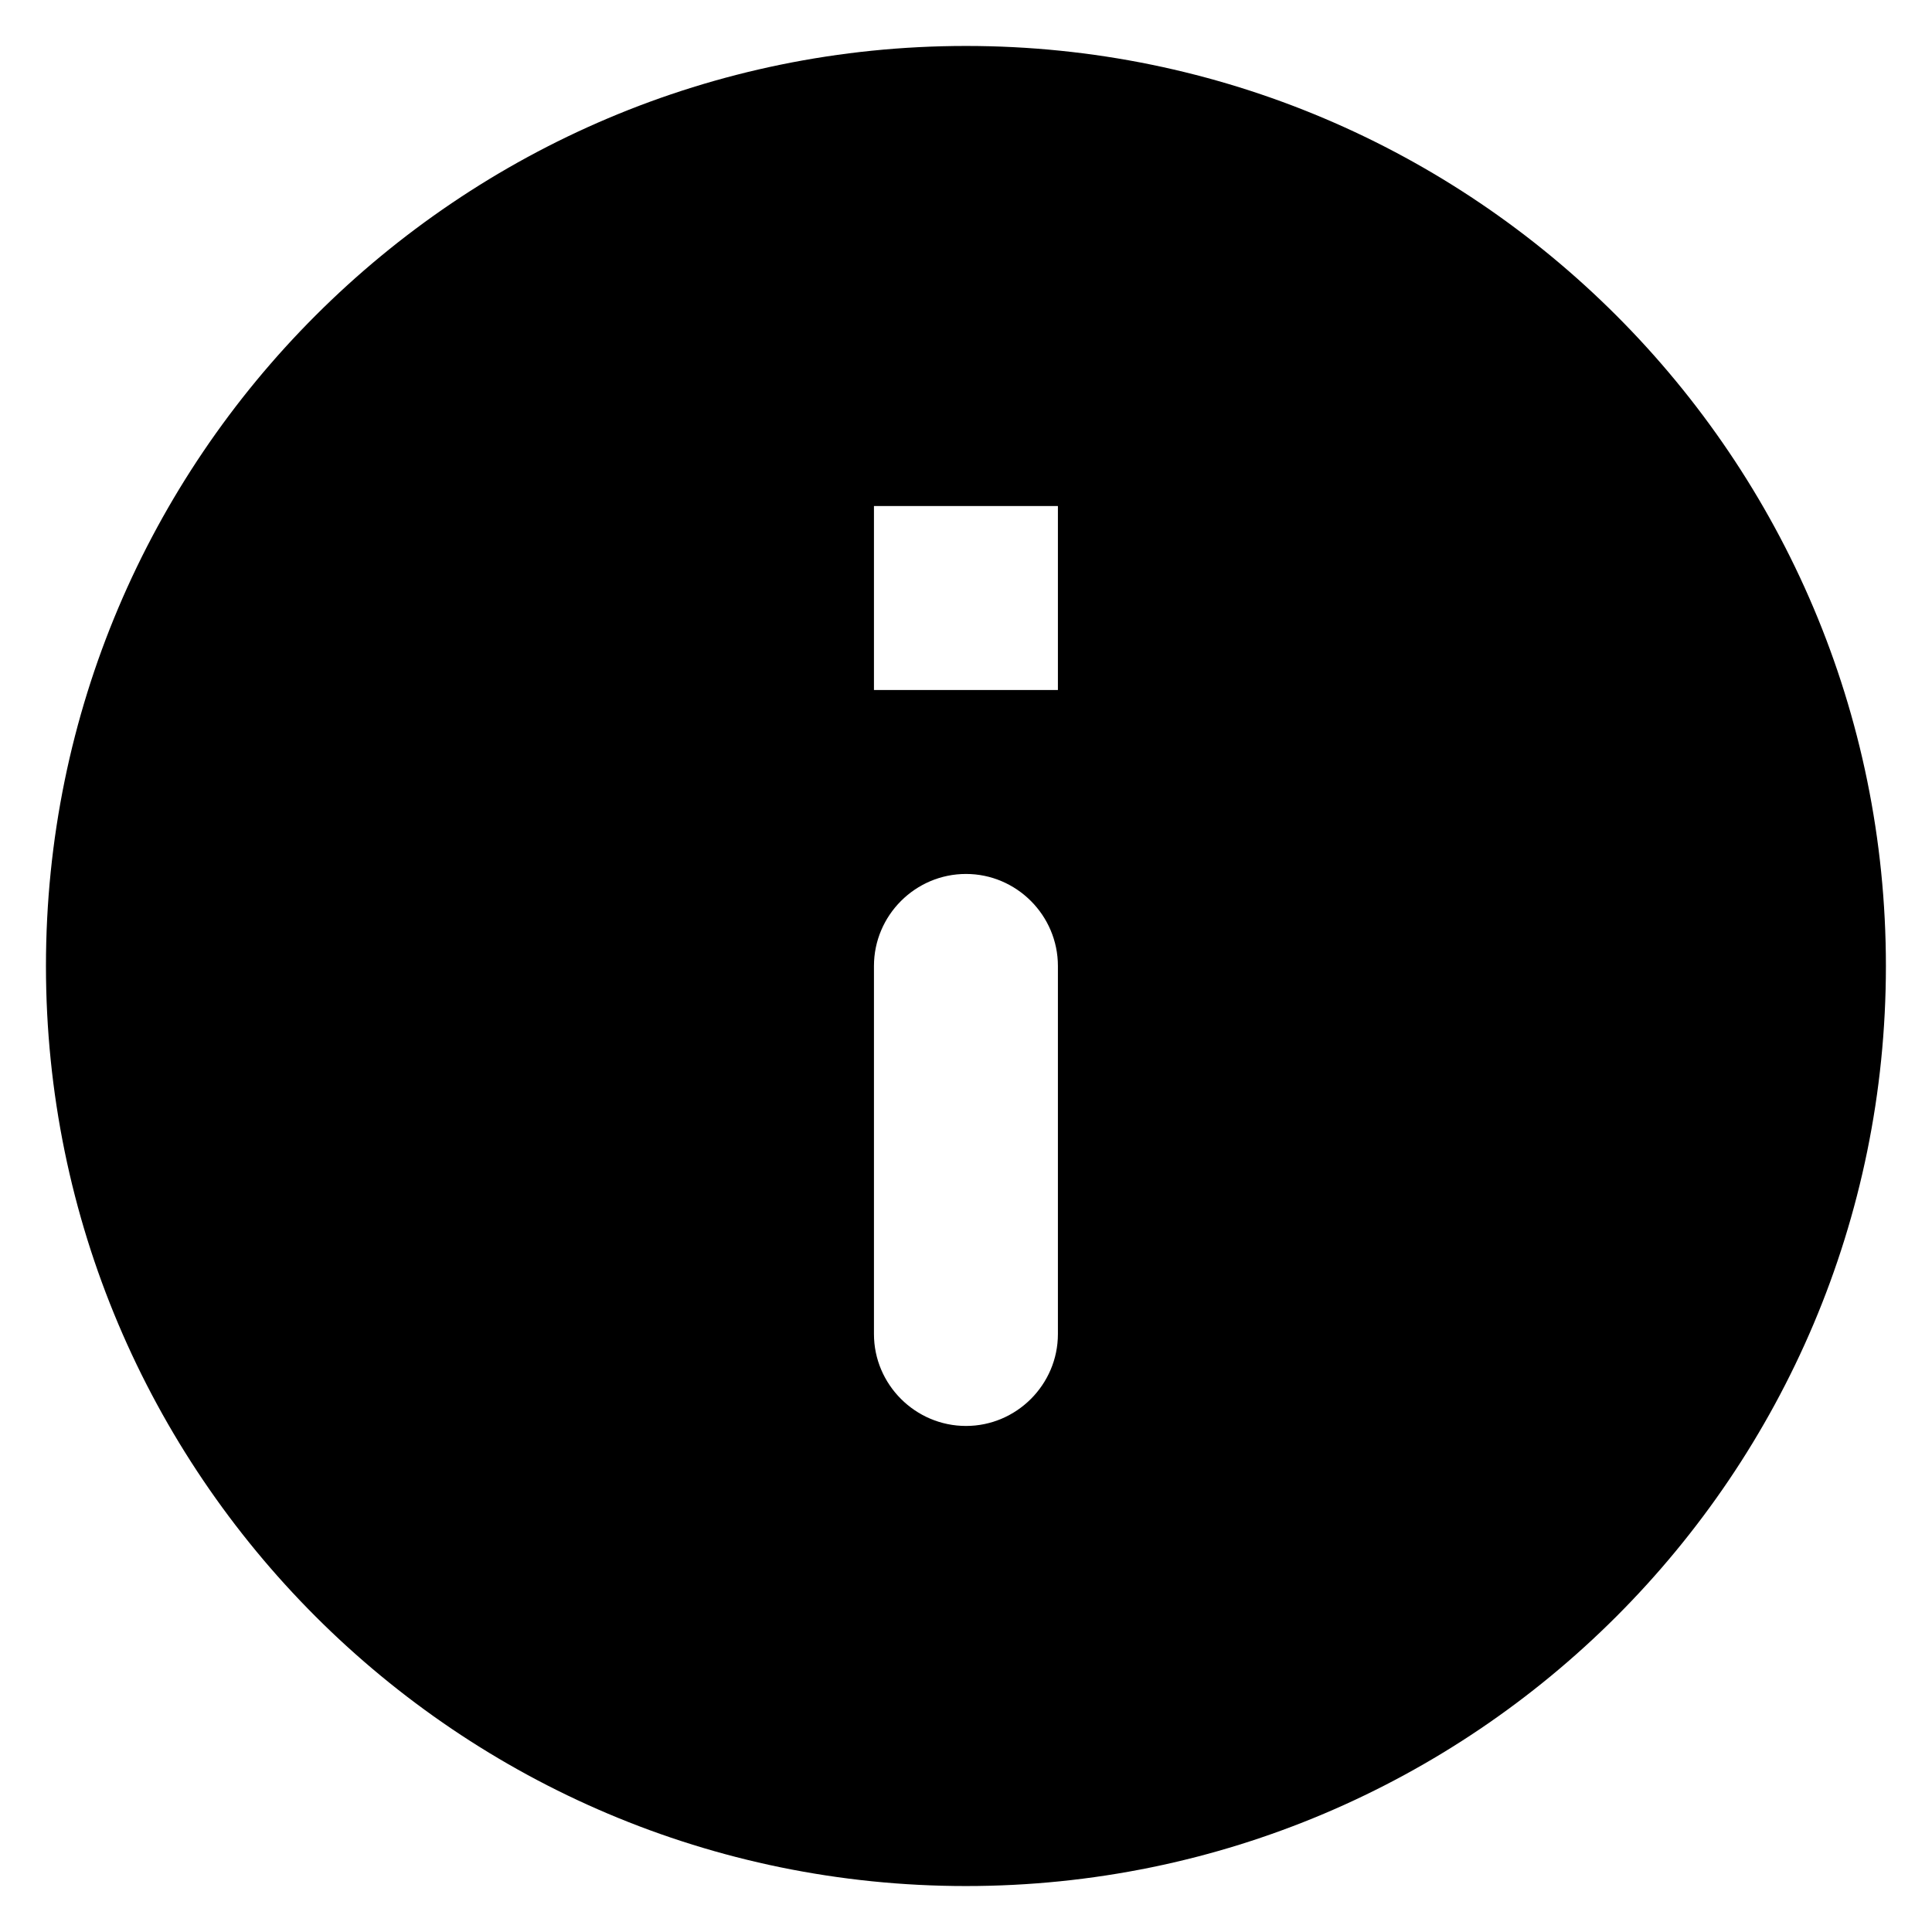 <svg width="14" height="14" viewBox="0 0 14 14" fill="none">
  <path fill-rule="evenodd" clip-rule="evenodd" d="M7 0.333C3.32 0.333 0.333 3.32 0.333 7C0.333 10.68 3.32 13.667 7 13.667C10.68 13.667 13.666 10.68 13.666 7C13.666 3.32 10.68 0.333 7 0.333ZM7 10.333C6.633 10.333 6.333 10.033 6.333 9.667V7C6.333 6.633 6.633 6.333 7 6.333C7.366 6.333 7.666 6.633 7.666 7V9.667C7.666 10.033 7.366 10.333 7 10.333ZM7.666 5H6.333V3.667H7.666V5Z" fill="currentColor"/>
</svg>
